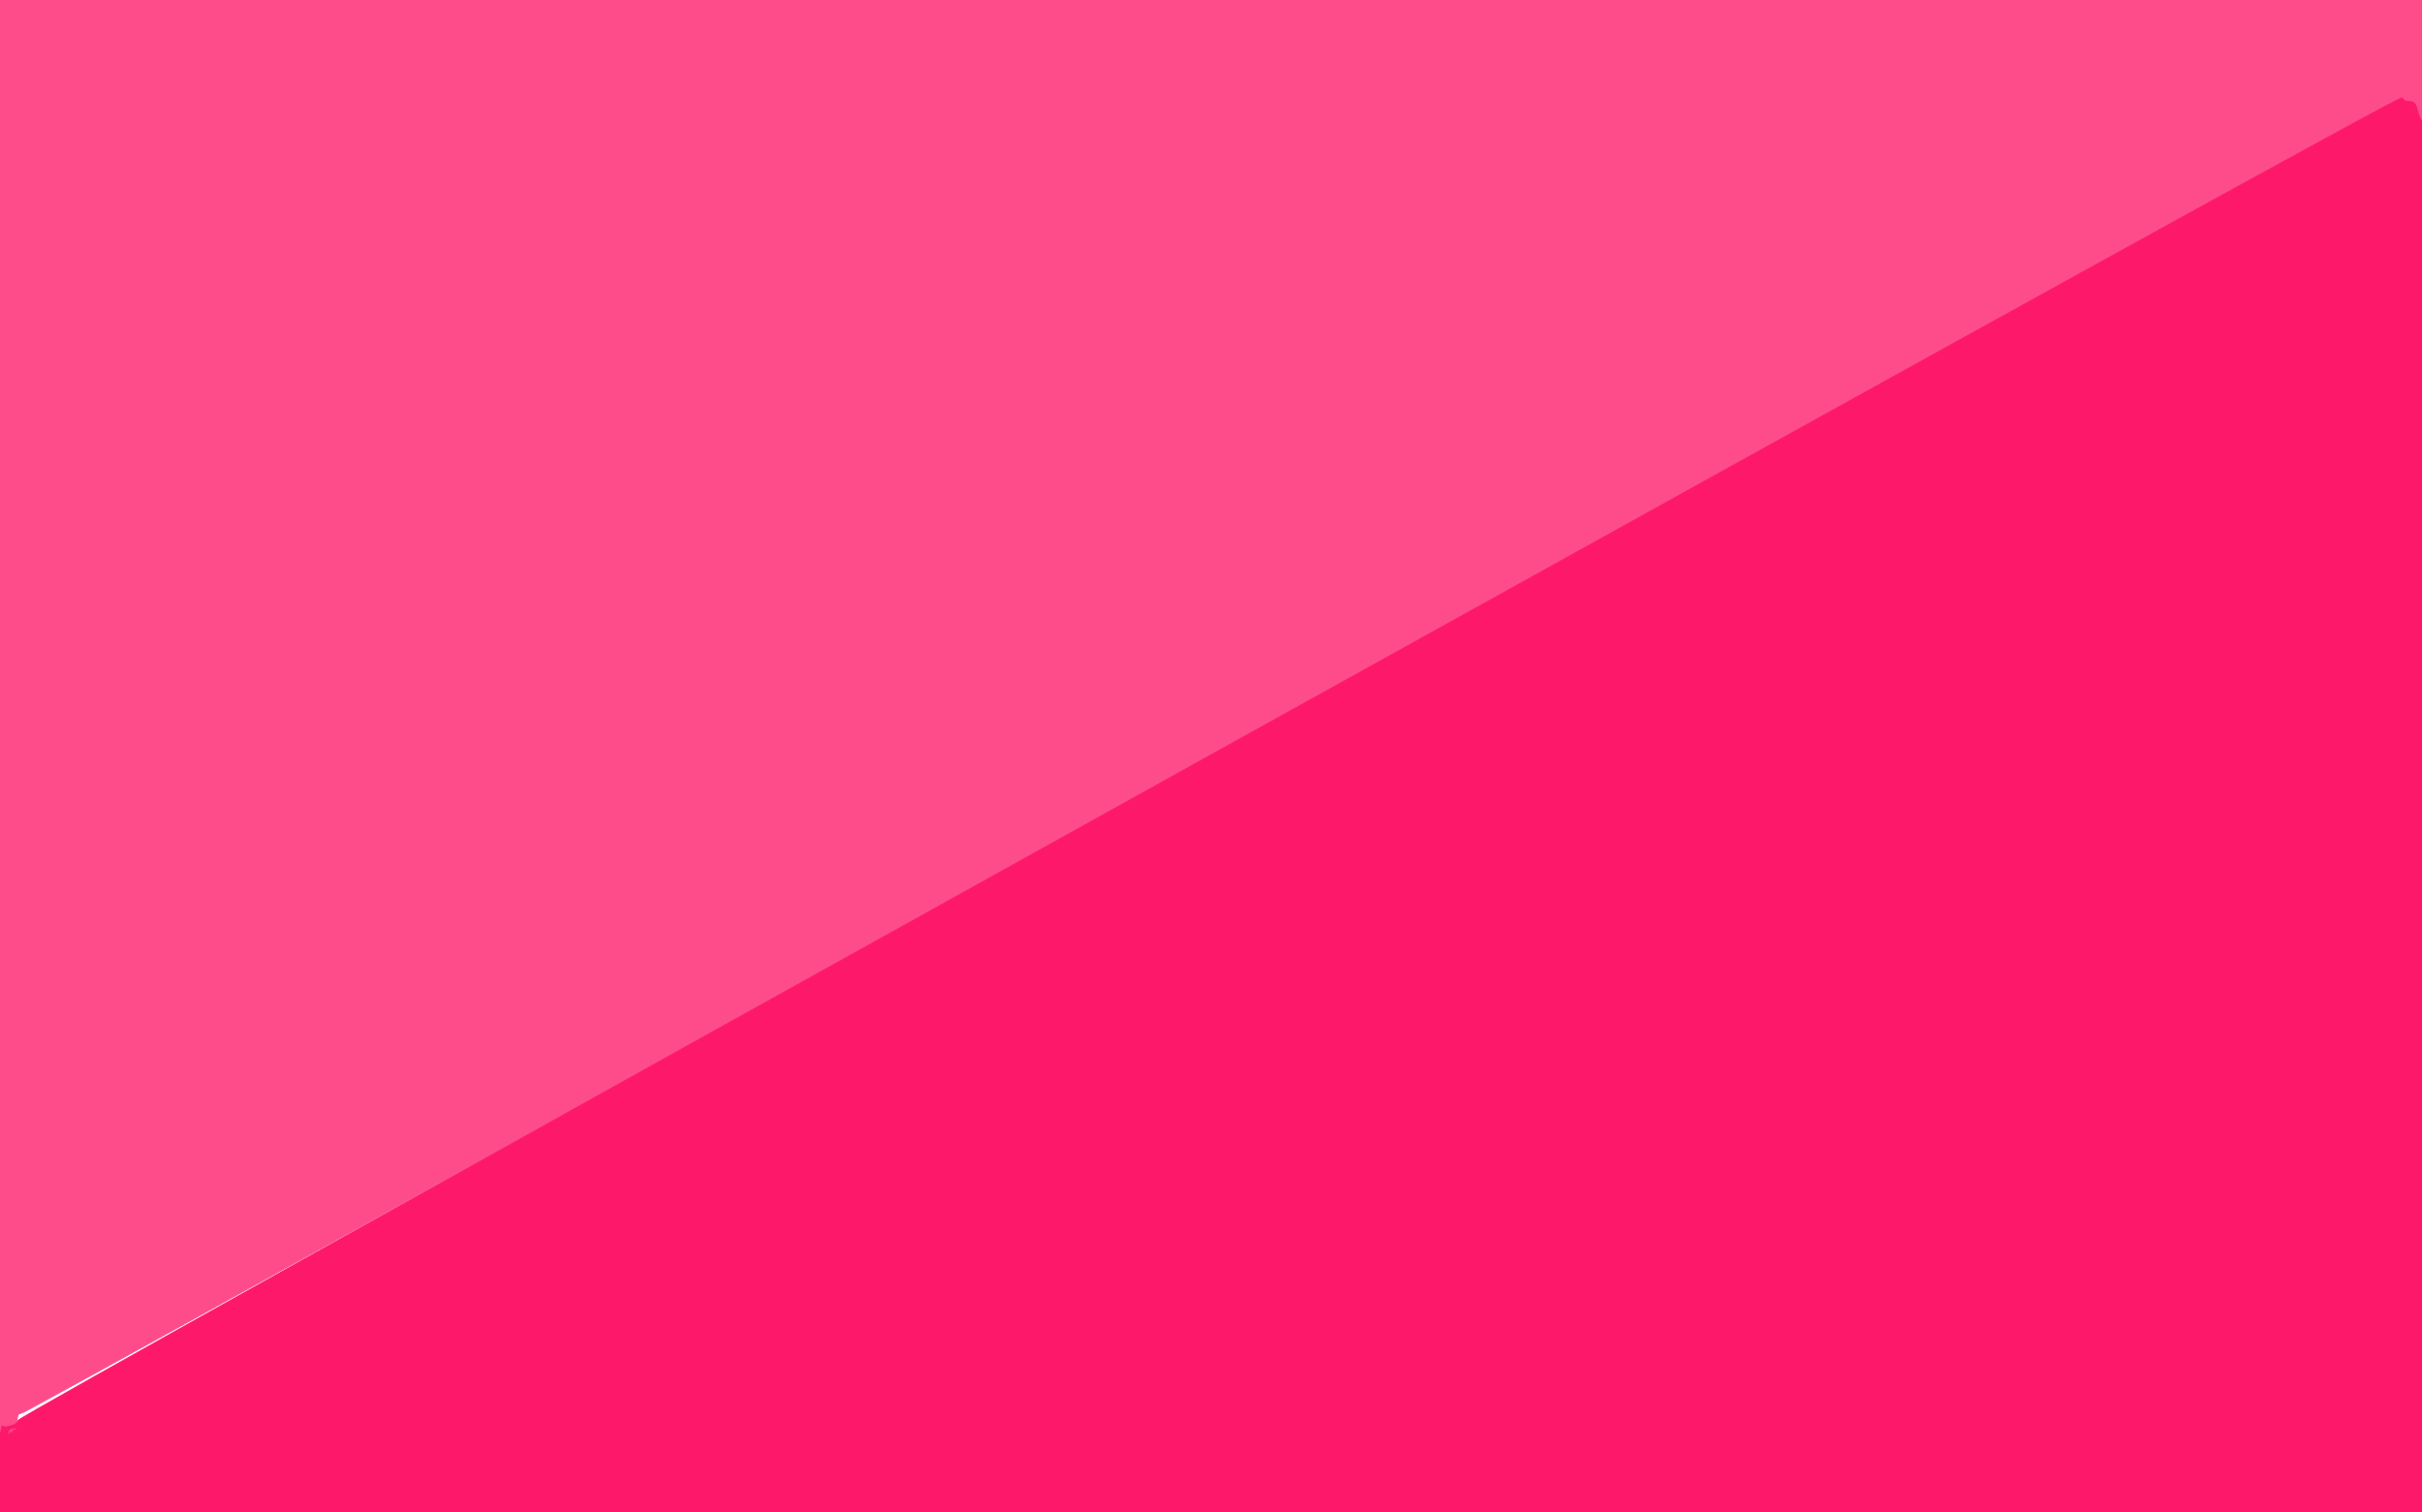 <!-- Created with clker.com Auto tracing tool http://www.clker.com) --> 
<svg 
   xmlns='http://www.w3.org/2000/svg'
   width='1265'
   height='790'>
<path style='opacity:1;fill:#FE4C8B;fill-rule:evenodd;stroke:#FE4C8B;stroke-width:0.5px;stroke-linecap:butt;stroke-linejoin:miter;stroke-opacity:1;' d='M 0.0 374.0 L 0.0 0.0 L 632.5 0.0 L 1265.0 0.0 L 1265.0 31.5 L 1265.0 63.0 L 1264.8 63.0 Q 1264.5 63.0 1263.8 61.2 Q 1263.0 59.5 1262.2 56.2 Q 1261.5 53.0 1258.2 53.0 Q 1255.0 53.0 1254.8 51.0 Q 1254.5 49.0 632.2 394.5 Q 10.0 740.0 9.8 739.0 Q 9.5 738.0 9.0 741.0 Q 8.5 744.0 8.8 745.5 Q 9.0 747.0 8.0 747.0 L 7.0 747.0 L 6.8 748.0 L 6.5 749.0 L 6.2 748.8 L 6.0 748.5 L 5.8 748.2 L 5.5 748.0 L 5.0 749.0 L 4.5 750.0 L 4.0 748.0 L 3.5 746.0 L 3.2 745.8 L 3.0 745.5 L 2.0 745.2 L 1.0 745.0 L 0.8 746.5 L 0.5 748.0 L 0.2 748.0 L 0.0 748.0 L 0.0 374.0 z 
'/>
<path style='opacity:1;fill:#FE186A;fill-rule:evenodd;stroke:#FE186A;stroke-width:0.5px;stroke-linecap:butt;stroke-linejoin:miter;stroke-opacity:1;' d='M 1264.8 63.0 L 1265.0 63.0 L 1265.0 426.5 L 1265.0 790.0 L 632.5 790.0 L 0.0 790.0 L 0.0 769.0 L 0.0 748.0 L 0.2 748.0 L 0.5 748.0 L 0.8 746.5 L 1.0 745.0 L 2.0 745.2 L 3.0 745.5 L 6.0 744.8 Q 9.0 744.0 9.5 742.0 Q 10.0 740.0 632.2 394.5 Q 1254.5 49.0 1254.8 51.0 Q 1255.0 53.0 1258.2 53.0 Q 1261.5 53.0 1262.2 56.2 Q 1263.0 59.5 1263.8 61.2 Q 1264.5 63.0 1264.8 63.0 z 
M 8.0 747.0 L 7.0 747.0 L 6.8 748.0 L 6.5 749.0 L 6.2 748.8 L 6.0 748.5 L 5.8 748.2 L 5.5 748.0 L 5.0 749.0 L 4.5 750.0 L 4.2 748.5 Q 4.0 747.0 6.0 746.2 Q 8.0 745.5 8.5 746.2 Q 9.0 747.0 8.0 747.0 z 
'/>
</svg>
